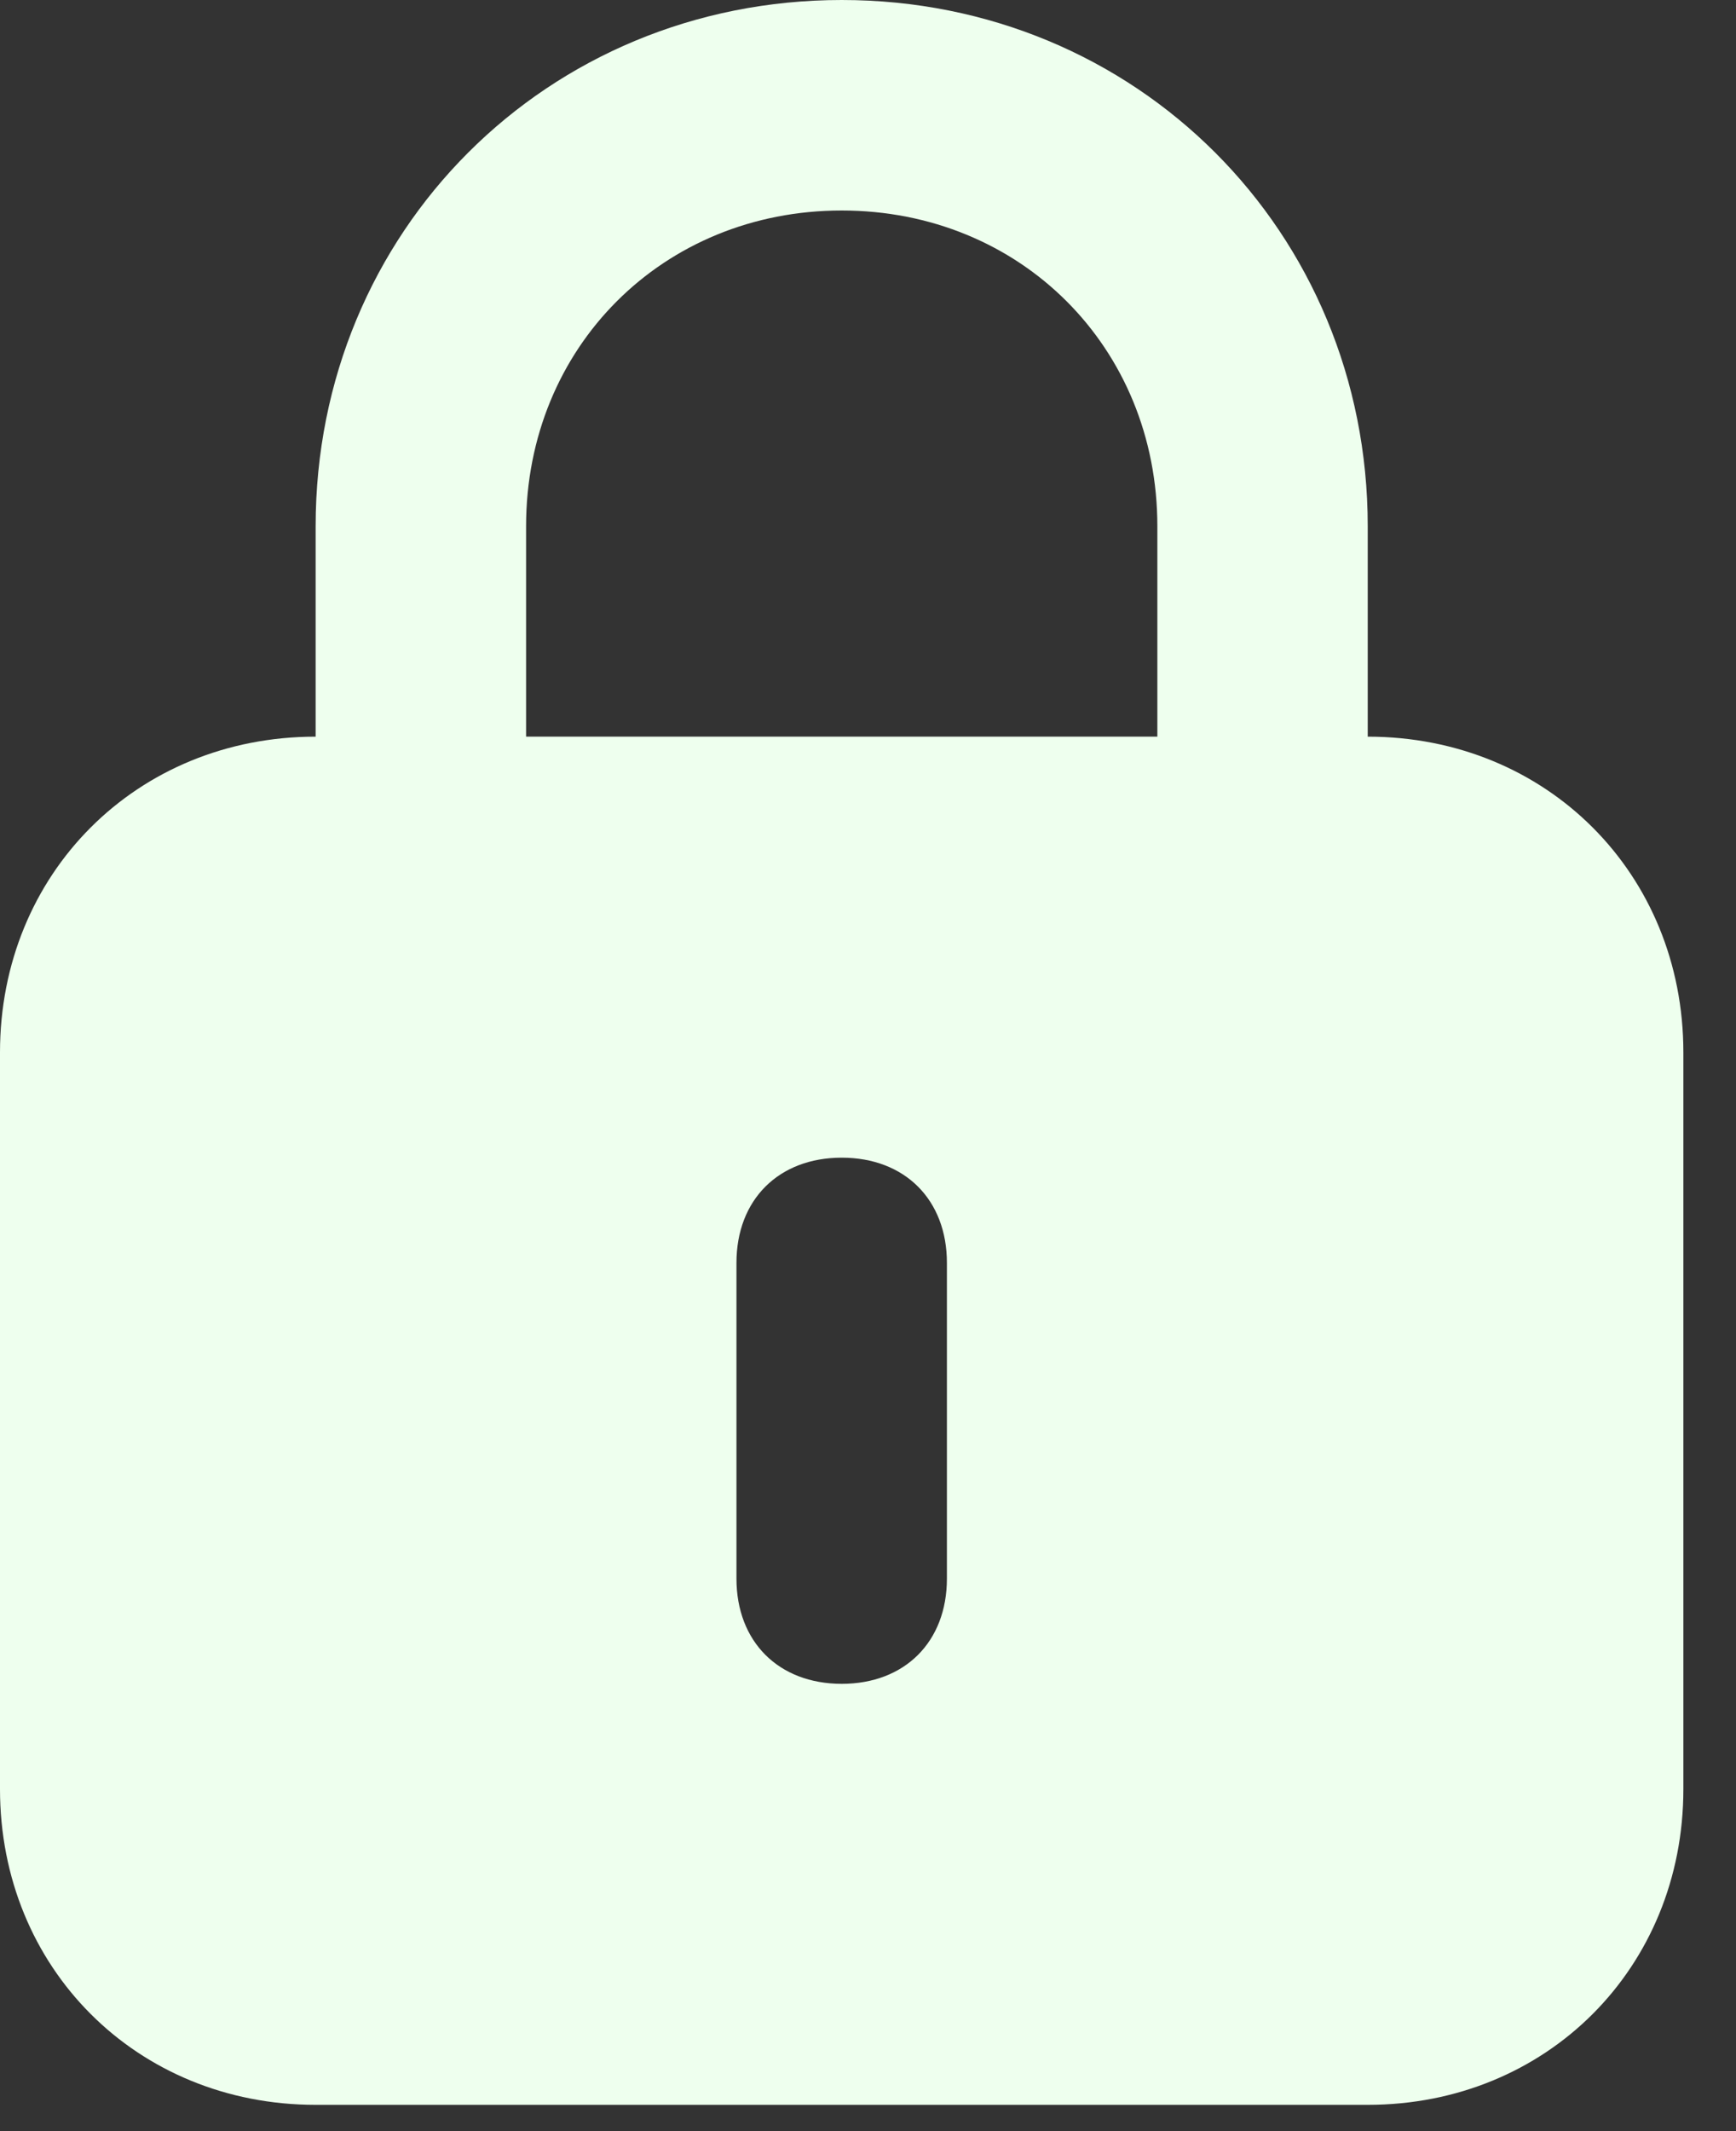 <svg width="22" height="27" viewBox="0 0 22 27" fill="none" xmlns="http://www.w3.org/2000/svg">
<rect x="0" y="0" width="22" height="27" fill="#333333" stroke="none"/>
<path d="M17.333 9.333V6.667C17.333 2.933 14.4 0 10.667 0C6.933 0 4 2.933 4 6.667V9.333C1.733 9.333 0 11.067 0 13.333V22.667C0 24.933 1.733 26.667 4 26.667H17.333C19.6 26.667 21.333 24.933 21.333 22.667V13.333C21.333 11.067 19.6 9.333 17.333 9.333ZM6.667 6.667C6.667 4.4 8.4 2.667 10.667 2.667C12.933 2.667 14.667 4.4 14.667 6.667V9.333H6.667V6.667ZM12 20C12 20.8 11.467 21.333 10.667 21.333C9.867 21.333 9.333 20.8 9.333 20V16C9.333 15.2 9.867 14.667 10.667 14.667C11.467 14.667 12 15.2 12 16V20Z" fill="#EEFFEE"/>
</svg>
